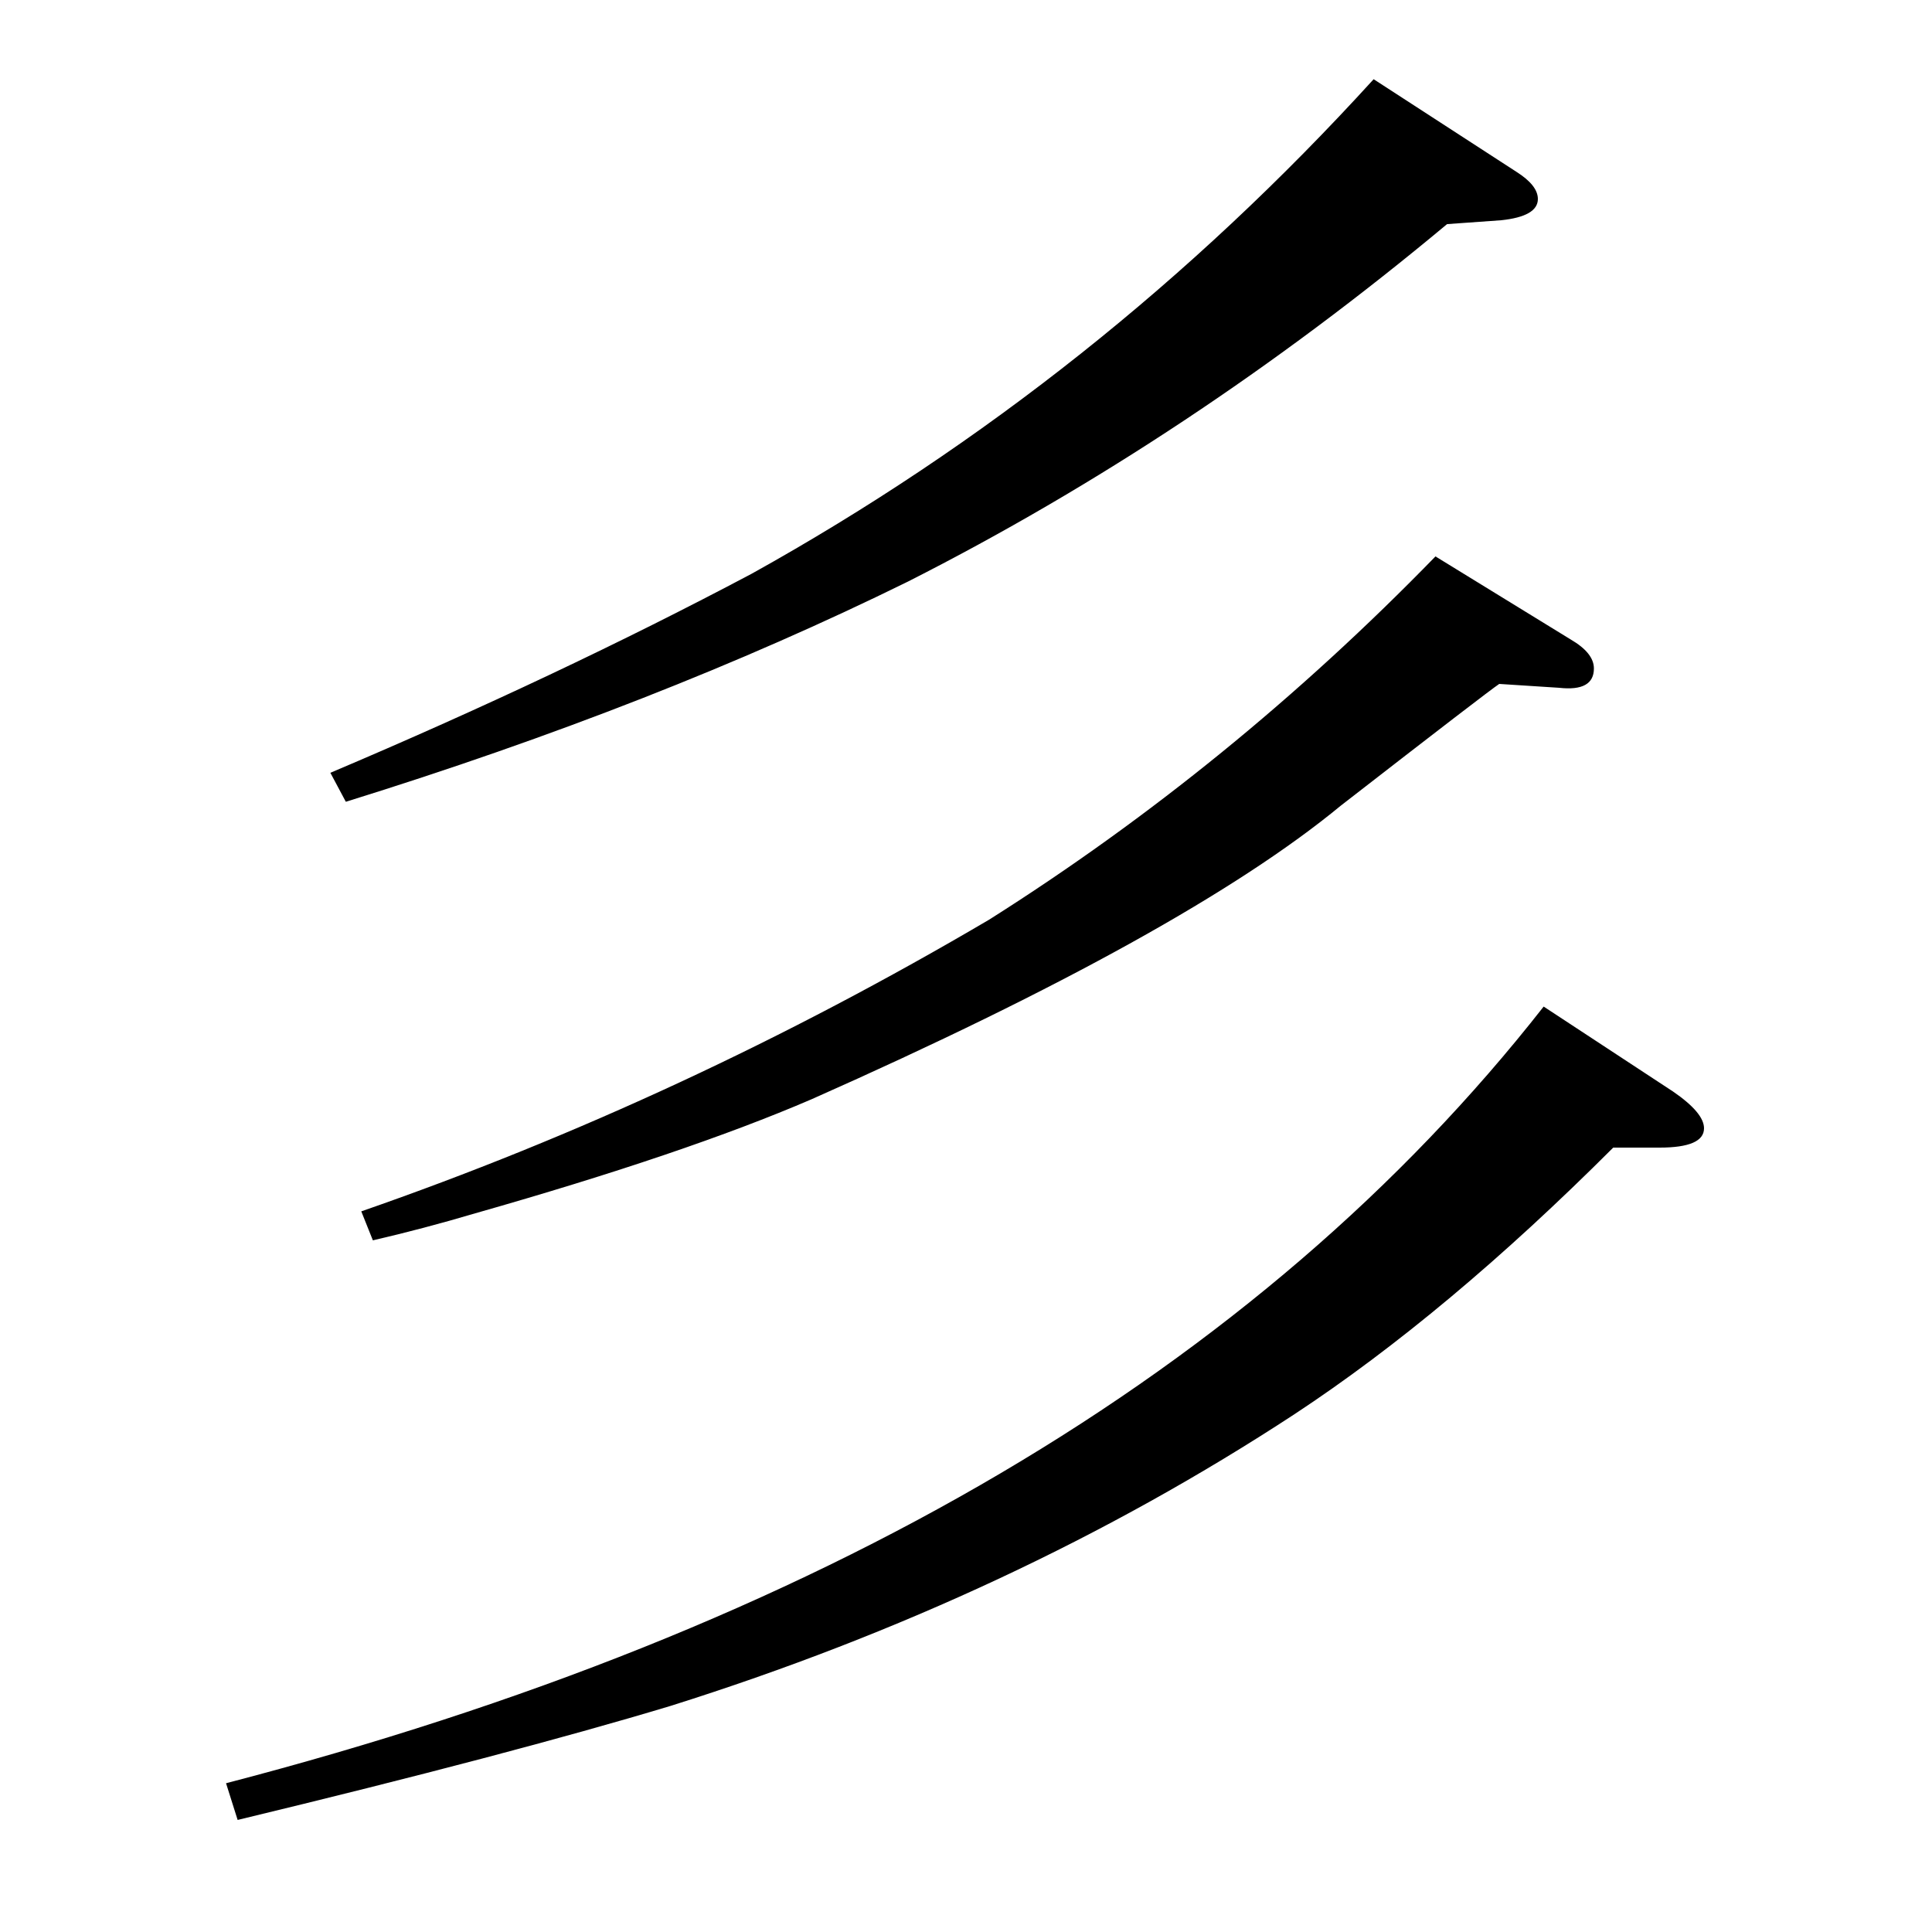 <?xml version="1.0" standalone="no"?>
<!DOCTYPE svg PUBLIC "-//W3C//DTD SVG 1.1//EN" "http://www.w3.org/Graphics/SVG/1.1/DTD/svg11.dtd" >
<svg xmlns="http://www.w3.org/2000/svg" xmlns:xlink="http://www.w3.org/1999/xlink" version="1.1" viewBox="0 -120 1000 1000">
  <g transform="matrix(1 0 0 -1 0 880)">
   <path fill="currentColor"
d="M117 77q461 120 682 402l67 -44q16 -11 16 -19q0 -10 -23 -10h-24q-86 -86 -165 -138q-145 -95 -323 -151q-83 -25 -224 -59zM171 600q118 50 218 103q180 100 322 256l74 -48q11 -7 11 -14q0 -9 -19 -11l-28 -2q-133 -111 -279 -185q-130 -64 -291 -114zM187 373
q167 58 325 151q125 79 231 188l70 -43q12 -7 12 -15q0 -12 -18 -10l-31 2q-6 -4 -82 -63q-80 -66 -274 -152q-65 -28 -174 -59q-27 -8 -53 -14z" />
  </g>

</svg>
